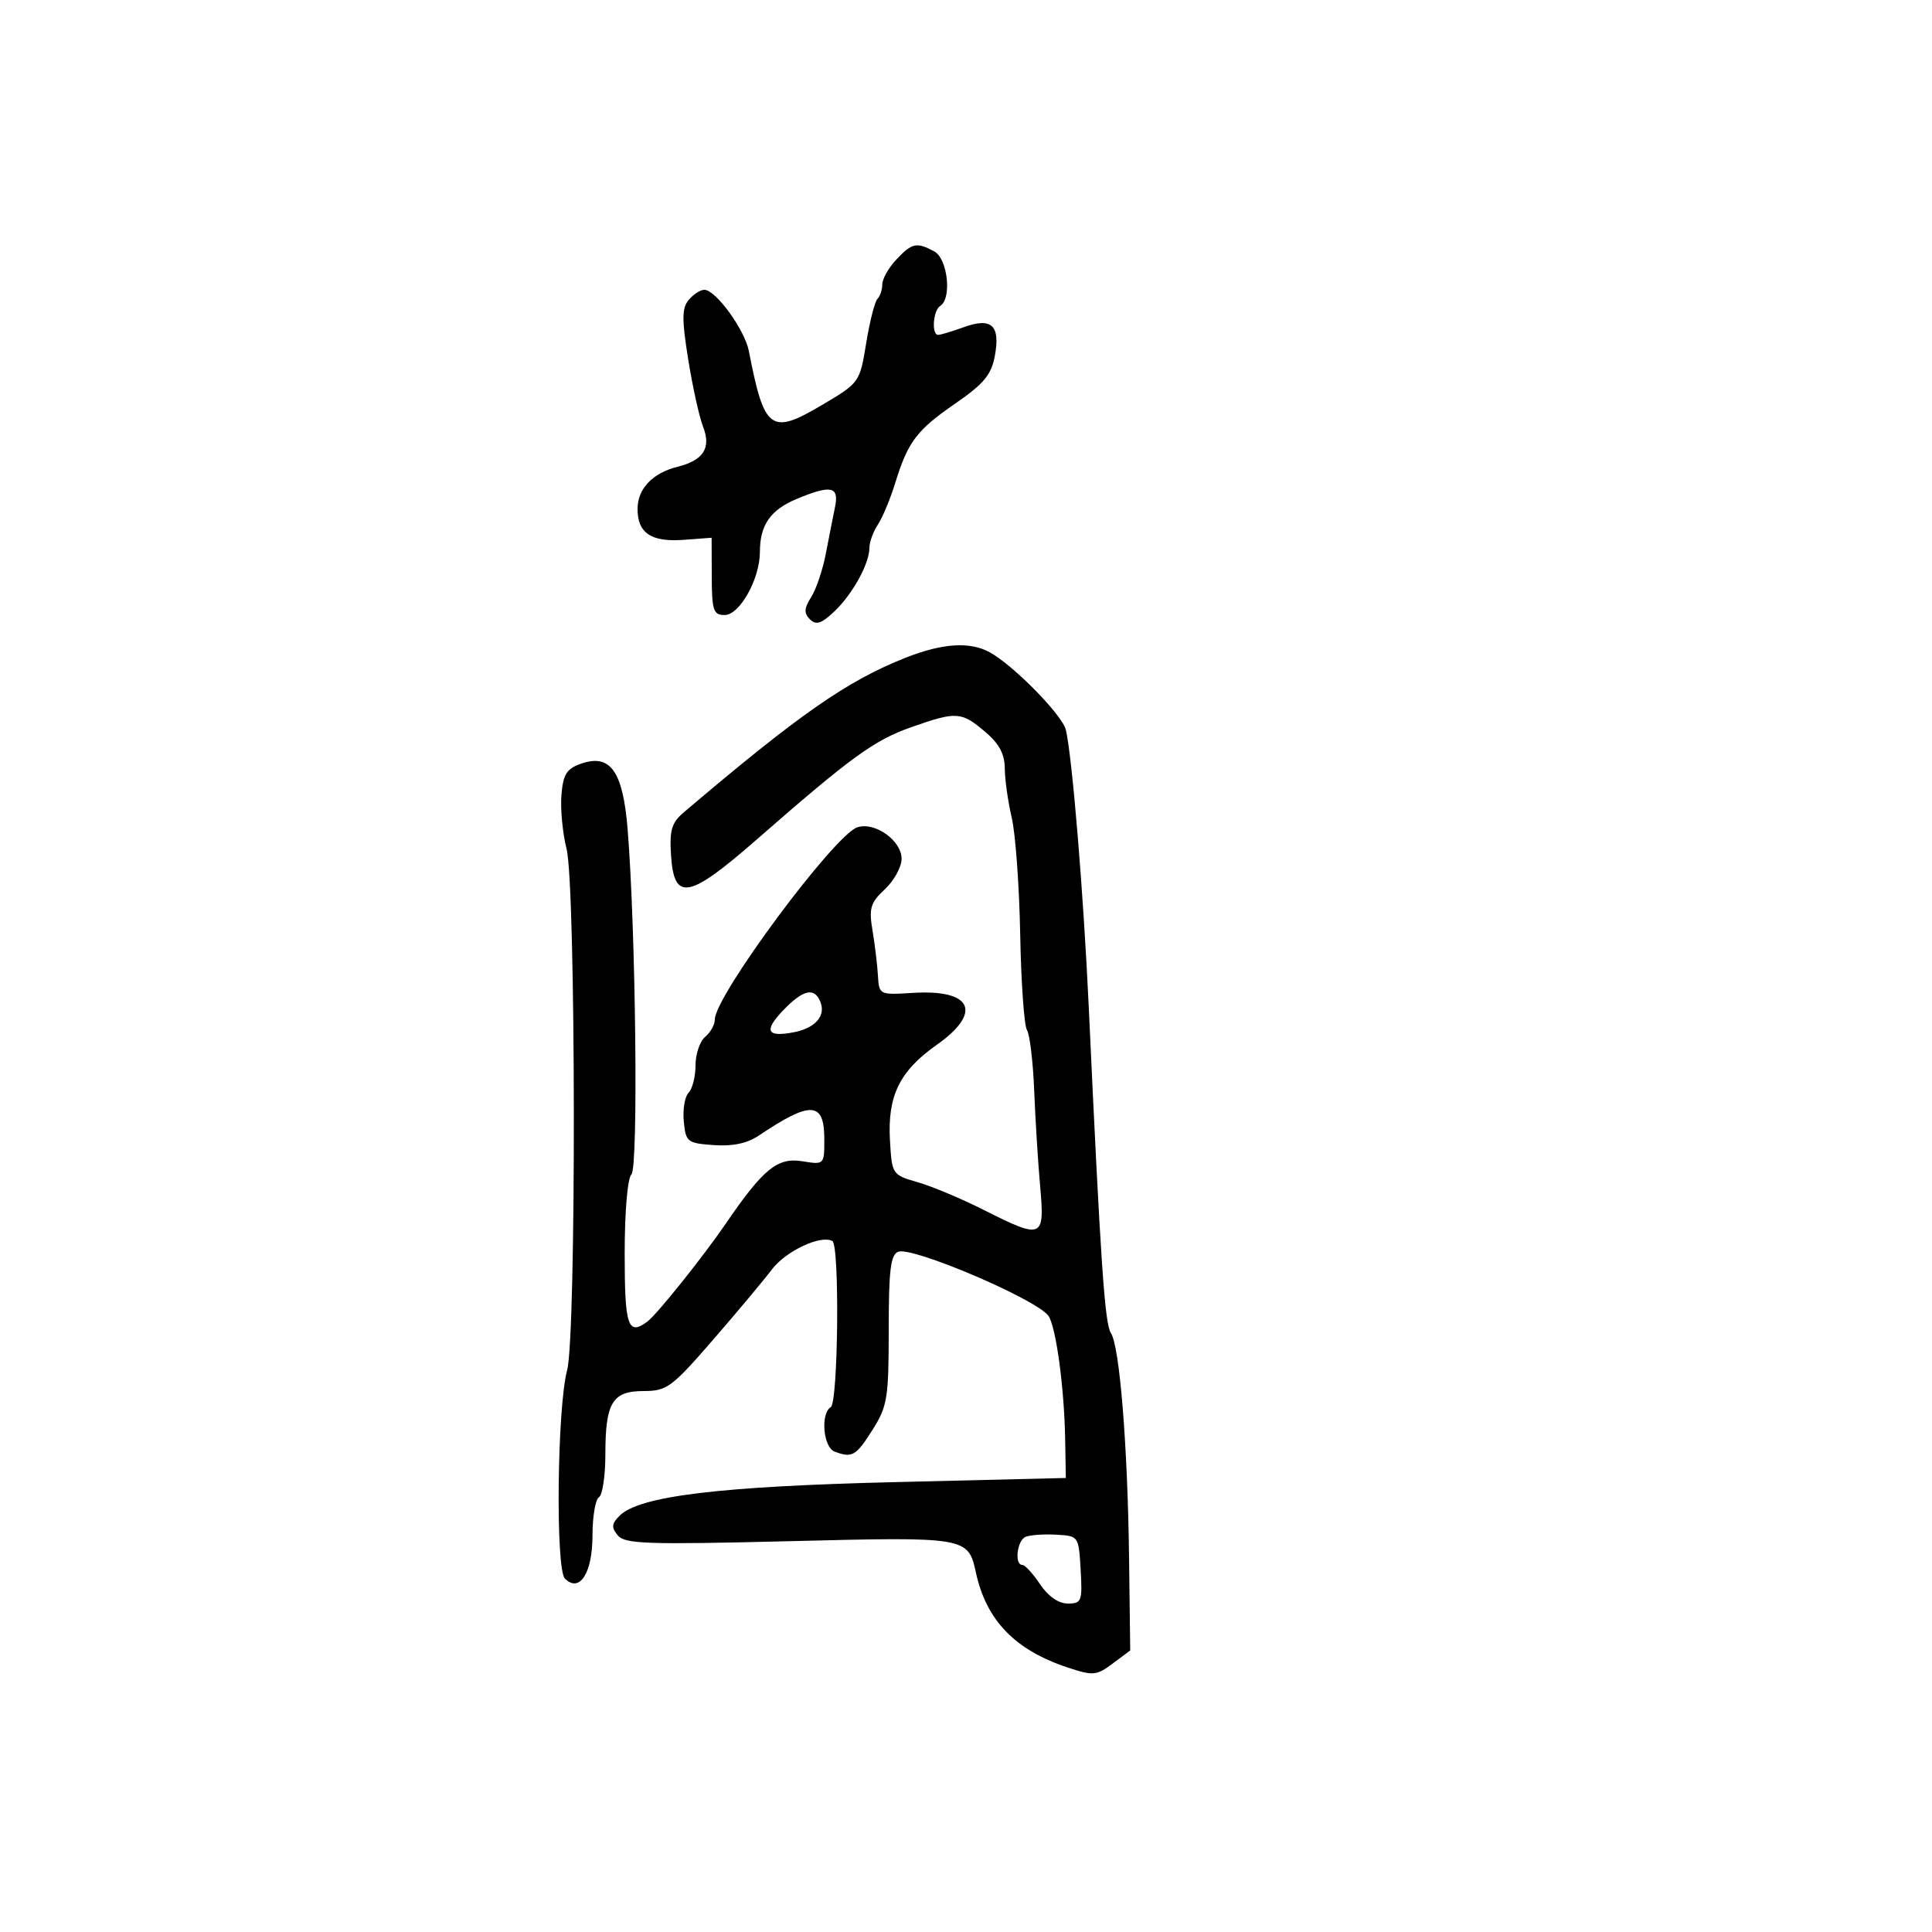 <svg xmlns="http://www.w3.org/2000/svg" width="300" height="300" viewBox="0 0 300 300" version="1.1">
	<path d="M 139.174 40.314 C 137.978 41.587, 137 43.312, 137 44.148 C 137 44.983, 136.662 46.002, 136.250 46.411 C 135.838 46.821, 135.050 49.915, 134.500 53.288 C 133.505 59.392, 133.473 59.436, 127.642 62.887 C 119.675 67.600, 118.679 66.866, 116.283 54.510 C 115.640 51.199, 111.136 45, 109.372 45 C 108.752 45, 107.658 45.708, 106.940 46.573 C 105.878 47.852, 105.864 49.577, 106.866 55.823 C 107.543 60.045, 108.580 64.738, 109.170 66.251 C 110.461 69.559, 109.243 71.473, 105.209 72.480 C 101.318 73.451, 99 75.897, 99 79.033 C 99 82.789, 101.125 84.205, 106.192 83.824 L 110.500 83.500 110.521 89.500 C 110.539 94.805, 110.770 95.500, 112.521 95.500 C 114.867 95.500, 117.996 89.893, 117.998 85.684 C 118.001 81.538, 119.631 79.181, 123.658 77.498 C 129.065 75.239, 130.330 75.503, 129.658 78.750 C 129.345 80.263, 128.702 83.525, 128.228 86 C 127.754 88.475, 126.732 91.501, 125.958 92.725 C 124.855 94.468, 124.813 95.213, 125.762 96.162 C 126.711 97.111, 127.524 96.856, 129.513 94.988 C 132.353 92.320, 135 87.535, 135 85.069 C 135 84.176, 135.590 82.557, 136.310 81.473 C 137.031 80.388, 138.245 77.475, 139.008 75 C 140.992 68.568, 142.346 66.783, 148.410 62.607 C 152.737 59.626, 153.929 58.192, 154.468 55.318 C 155.367 50.528, 153.998 49.237, 149.678 50.799 C 147.852 51.460, 146.052 52, 145.679 52 C 144.613 52, 144.885 48.189, 146 47.500 C 147.843 46.361, 147.158 40.155, 145.066 39.035 C 142.313 37.562, 141.619 37.712, 139.174 40.314 M 140.636 102.127 C 131.547 105.719, 124.154 110.870, 106.197 126.123 C 104.289 127.743, 103.946 128.888, 104.197 132.790 C 104.664 140.043, 106.906 139.625, 117.578 130.294 C 132.150 117.555, 135.758 114.934, 141.494 112.918 C 148.519 110.448, 149.242 110.491, 152.923 113.589 C 155.147 115.460, 156.007 117.055, 156.024 119.339 C 156.038 121.078, 156.525 124.525, 157.106 127 C 157.688 129.475, 158.277 137.609, 158.416 145.077 C 158.554 152.544, 159.027 159.235, 159.467 159.946 C 159.906 160.657, 160.412 164.898, 160.590 169.370 C 160.768 173.841, 161.185 180.537, 161.517 184.250 C 162.241 192.338, 161.885 192.485, 152.743 187.870 C 149.334 186.149, 144.734 184.219, 142.522 183.581 C 138.535 182.431, 138.497 182.375, 138.194 177.089 C 137.796 170.173, 139.679 166.316, 145.433 162.260 C 152.602 157.207, 150.987 153.608, 141.805 154.173 C 136.537 154.498, 136.499 154.479, 136.327 151.500 C 136.232 149.850, 135.853 146.700, 135.485 144.500 C 134.903 141.023, 135.154 140.183, 137.408 138.076 C 138.833 136.742, 140 134.615, 140 133.349 C 140 130.534, 135.876 127.587, 133.147 128.453 C 129.596 129.581, 111 154.643, 111 158.303 C 111 159.102, 110.325 160.315, 109.500 161 C 108.675 161.685, 108 163.675, 108 165.422 C 108 167.170, 107.517 169.083, 106.927 169.673 C 106.337 170.263, 106 172.265, 106.177 174.123 C 106.484 177.333, 106.714 177.515, 110.832 177.811 C 113.760 178.022, 116.028 177.542, 117.832 176.329 C 125.914 170.894, 128 171.012, 128 176.906 C 128 180.869, 127.995 180.873, 124.564 180.317 C 120.725 179.694, 118.510 181.502, 112.700 190 C 109.161 195.176, 101.973 204.152, 100.500 205.235 C 97.499 207.440, 97 205.939, 97 194.700 C 97 188.112, 97.440 182.960, 98.054 182.346 C 99.133 181.267, 98.728 144.558, 97.464 128.836 C 96.733 119.741, 94.788 116.989, 90.220 118.586 C 87.979 119.369, 87.443 120.226, 87.178 123.456 C 87.002 125.611, 87.360 129.372, 87.975 131.813 C 89.428 137.587, 89.504 207.414, 88.062 212.768 C 86.514 218.519, 86.246 243.646, 87.717 245.117 C 89.997 247.397, 92 244.272, 92 238.437 C 92 235.511, 92.450 232.840, 93 232.500 C 93.550 232.160, 94 229.179, 94 225.875 C 94 217.793, 95.079 216, 99.944 216 C 103.536 216, 104.315 215.427, 110.659 208.117 C 114.421 203.781, 118.563 198.831, 119.863 197.116 C 122.029 194.259, 127.446 191.714, 129.250 192.706 C 130.396 193.336, 130.159 217.784, 129 218.500 C 127.385 219.498, 127.825 224.719, 129.582 225.393 C 132.315 226.442, 132.910 226.102, 135.487 222.020 C 137.796 218.363, 138 217.102, 138 206.488 C 138 197.202, 138.291 194.826, 139.483 194.368 C 141.652 193.536, 160.675 201.629, 162.759 204.271 C 163.942 205.770, 165.259 215.368, 165.398 223.500 L 165.500 229.500 139 230.141 C 111.652 230.803, 99.258 232.314, 96.215 235.357 C 94.957 236.614, 94.906 237.181, 95.937 238.424 C 97.035 239.747, 100.540 239.864, 122.557 239.315 C 150.225 238.624, 150.323 238.641, 151.553 244.244 C 153.181 251.652, 157.644 256.242, 165.857 258.953 C 169.745 260.236, 170.272 260.187, 172.783 258.311 L 175.500 256.280 175.320 241.890 C 175.103 224.450, 173.857 209.035, 172.500 207 C 171.542 205.563, 170.894 196.028, 169.068 156.500 C 168.254 138.861, 166.502 117.618, 165.510 113.345 C 164.981 111.067, 157.448 103.377, 153.711 101.300 C 150.644 99.595, 146.356 99.866, 140.636 102.127 M 121.605 156.890 C 118.568 160.060, 119.059 161.094, 123.225 160.297 C 126.561 159.660, 128.239 157.787, 127.410 155.627 C 126.496 153.244, 124.730 153.628, 121.605 156.890 M 159.250 238.639 C 157.920 239.201, 157.485 242.998, 158.750 243.003 C 159.162 243.004, 160.400 244.353, 161.500 246 C 162.754 247.877, 164.359 248.995, 165.802 248.997 C 167.952 249, 168.084 248.651, 167.802 243.750 C 167.501 238.517, 167.489 238.499, 164 238.305 C 162.075 238.198, 159.938 238.348, 159.250 238.639" stroke="none" fill="black" fill-rule="evenodd"/>
</svg>